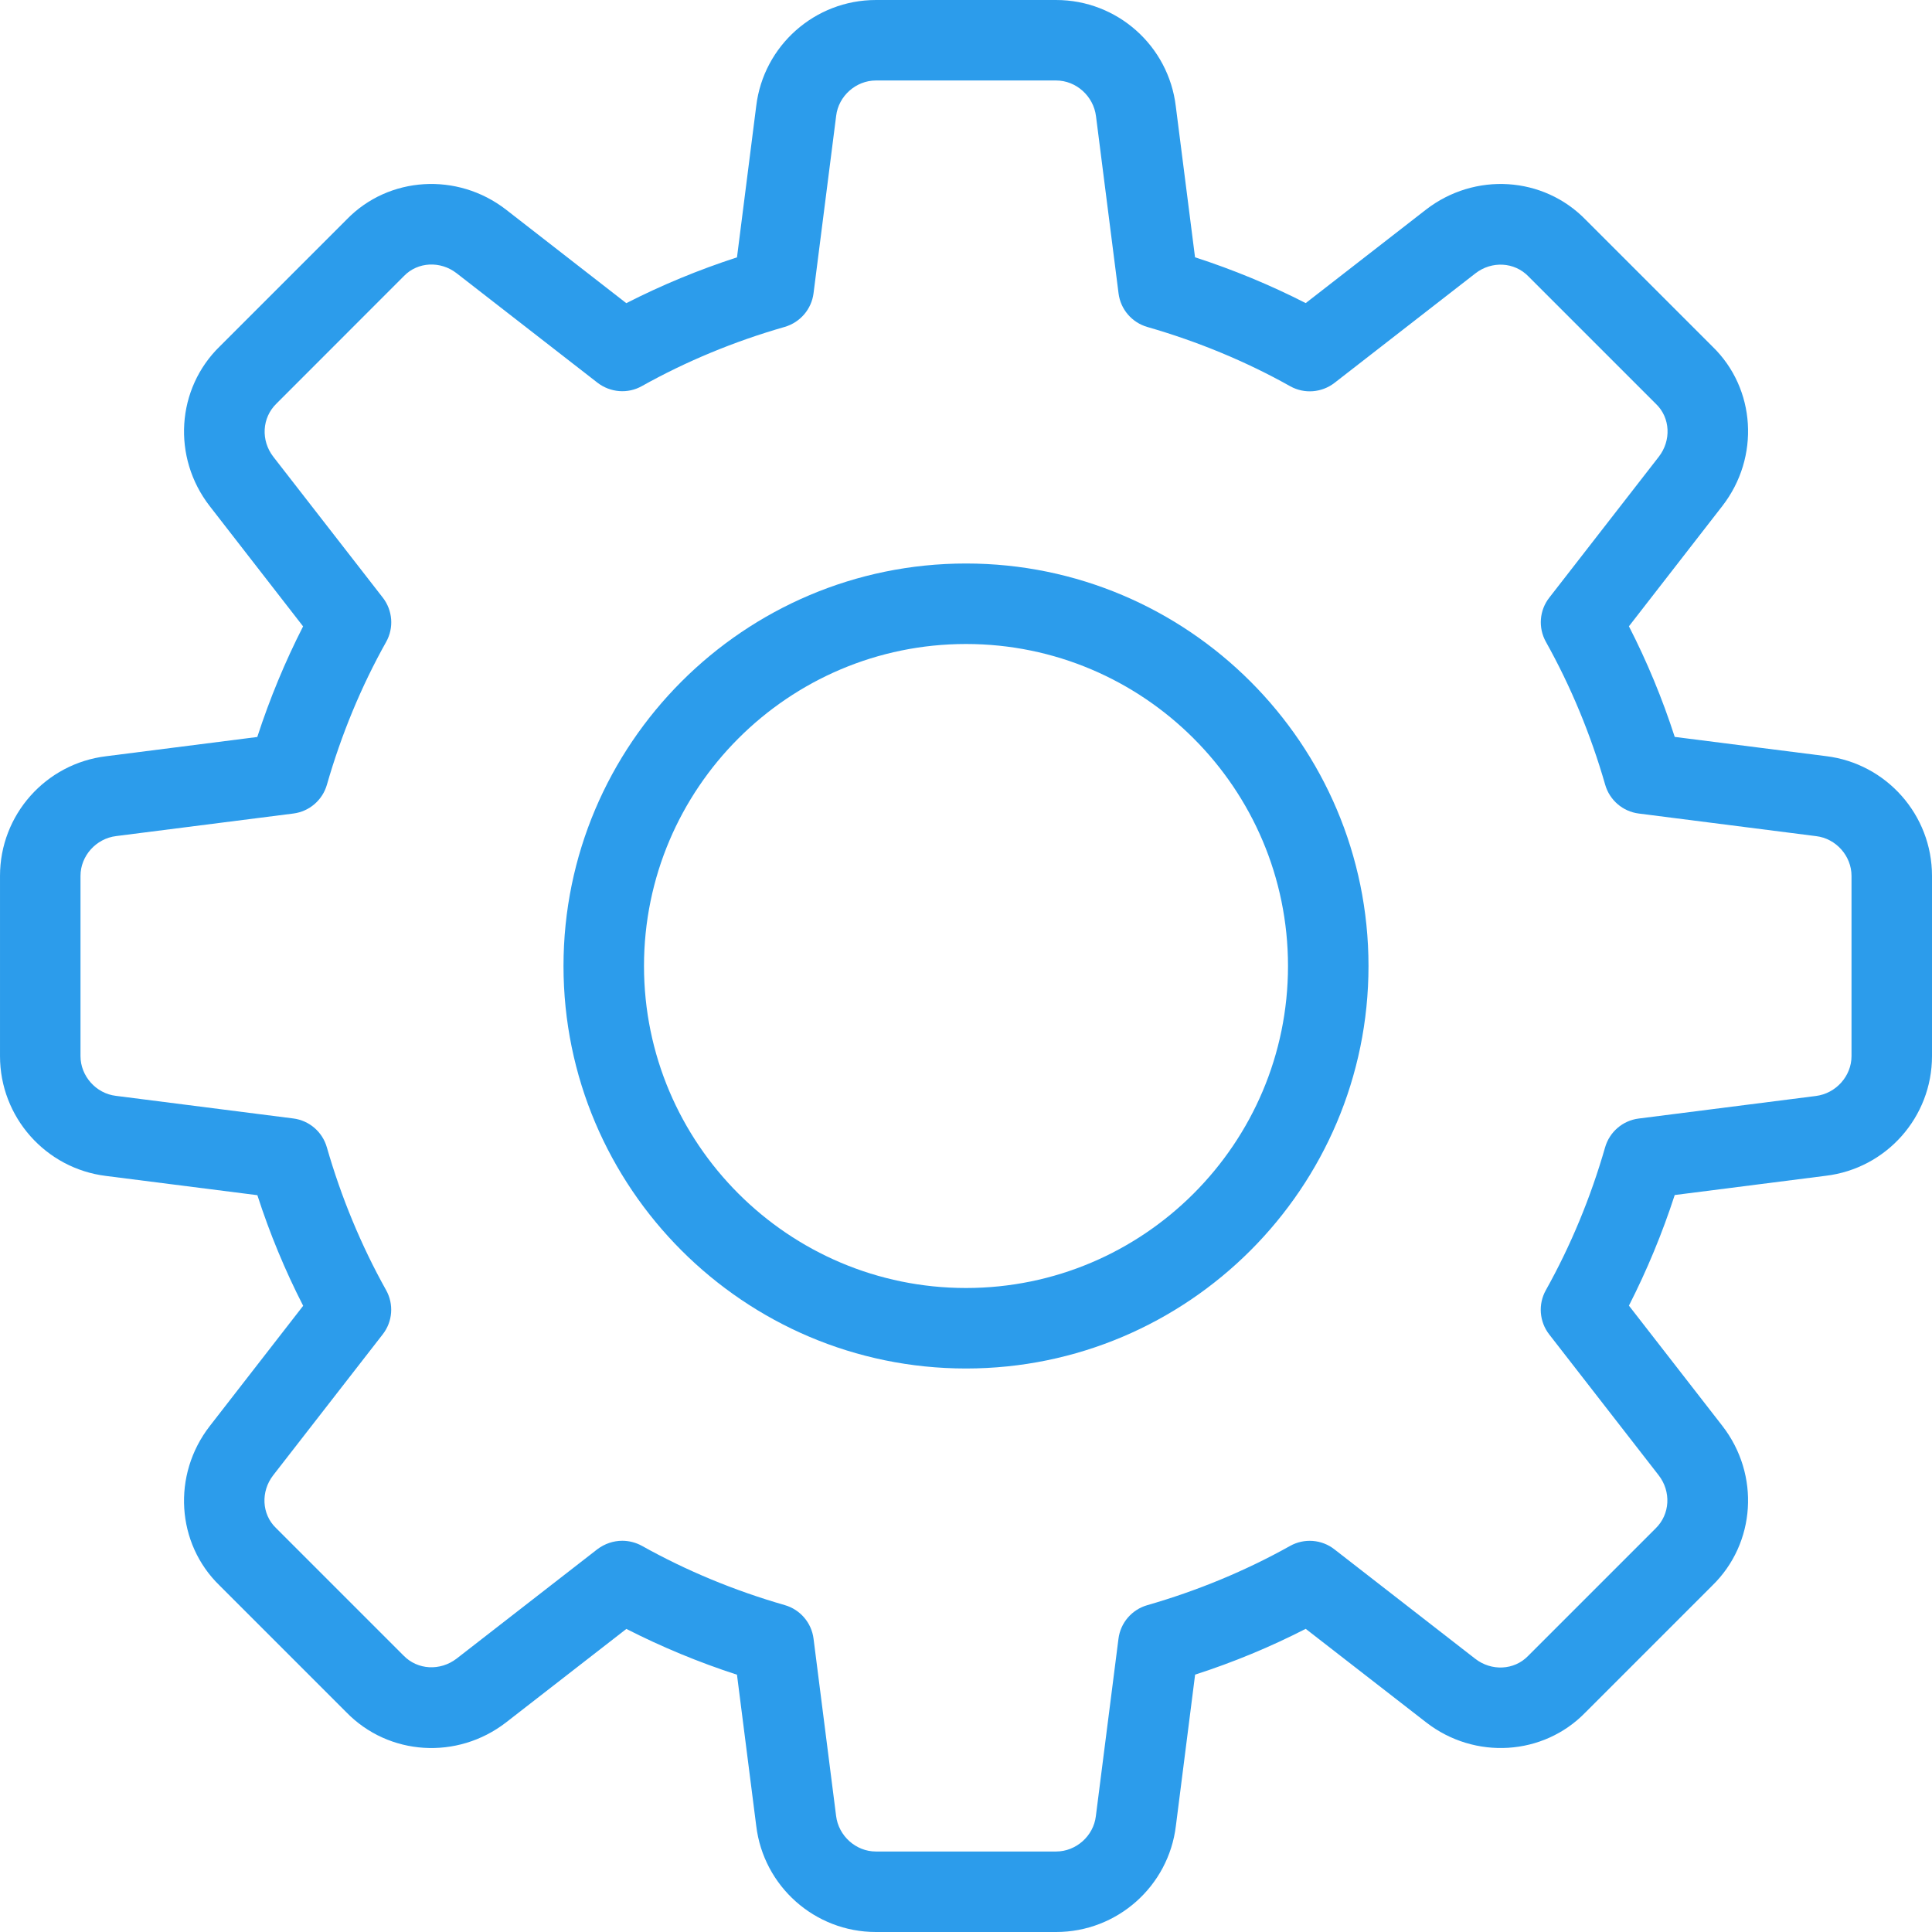 <svg id="Layer_1" enable-background="new 0 0 24 24" height="512" viewBox="0 0 24 24" width="512" xmlns="http://www.w3.org/2000/svg"><g><path fill="#2C9CEB" d="m13.12 24h-2.24c-.757 0-1.396-.567-1.486-1.32l-.239-1.876c-.477-.155-.937-.346-1.374-.569l-1.494 1.161c-.606.469-1.459.415-1.985-.126l-1.575-1.575c-.537-.521-.591-1.374-.122-1.979l1.161-1.495c-.224-.437-.415-.897-.569-1.374l-1.88-.239c-.75-.092-1.317-.731-1.317-1.488v-2.24c0-.757.567-1.396 1.32-1.486l1.876-.239c.155-.477.346-.937.569-1.374l-1.16-1.494c-.47-.606-.415-1.46.127-1.986l1.575-1.575c.521-.537 1.375-.59 1.979-.122l1.494 1.162c.437-.223.897-.414 1.375-.569l.239-1.88c.09-.75.729-1.317 1.486-1.317h2.24c.757 0 1.396.567 1.486 1.32l.239 1.876c.478.155.938.346 1.375.569l1.494-1.161c.607-.469 1.459-.415 1.985.127l1.575 1.575c.537.521.591 1.374.122 1.979l-1.161 1.495c.224.437.415.897.569 1.374l1.88.239c.749.091 1.316.73 1.316 1.487v2.24c0 .757-.567 1.396-1.32 1.486l-1.876.239c-.155.477-.346.937-.569 1.374l1.161 1.494c.47.606.415 1.459-.127 1.985l-1.575 1.575c-.521.537-1.375.592-1.979.122l-1.495-1.161c-.437.224-.897.415-1.374.569l-.239 1.88c-.091.75-.73 1.317-1.487 1.317zm-5.39-4.86c.083 0 .168.021.244.063.551.308 1.148.556 1.774.736.192.055.333.219.358.417l.28 2.2c.03.251.247.444.494.444h2.24c.247 0 .464-.193.493-.439l.281-2.204c.025-.198.166-.362.358-.417.626-.18 1.223-.428 1.774-.736.175-.098.393-.081.55.042l1.75 1.36c.201.156.483.143.655-.034l1.585-1.585c.181-.176.195-.458.039-.66l-1.36-1.75c-.123-.158-.14-.375-.042-.55.308-.551.556-1.148.736-1.774.055-.192.219-.333.417-.358l2.2-.28c.251-.031.444-.248.444-.495v-2.24c0-.247-.193-.464-.439-.493l-2.204-.281c-.198-.025-.362-.166-.417-.358-.18-.626-.428-1.223-.736-1.774-.098-.175-.082-.392.042-.55l1.36-1.75c.157-.202.143-.484-.033-.654l-1.585-1.585c-.175-.182-.458-.196-.66-.039l-1.75 1.36c-.159.123-.376.14-.551.042-.549-.308-1.146-.555-1.774-.736-.192-.055-.333-.219-.358-.417l-.28-2.2c-.031-.252-.248-.445-.495-.445h-2.24c-.247 0-.464.193-.493.439l-.281 2.204c-.025.198-.166.362-.358.418-.628.18-1.225.428-1.774.735-.175.099-.392.081-.551-.041l-1.75-1.36c-.202-.157-.483-.143-.654.033l-1.585 1.586c-.181.176-.195.458-.039.66l1.36 1.75c.123.158.14.375.042.55-.309.551-.556 1.148-.736 1.774-.055.192-.219.333-.417.358l-2.2.28c-.251.03-.444.247-.444.494v2.24c0 .247.193.464.439.493l2.204.281c.198.025.362.166.417.358.18.626.428 1.223.736 1.774.098.175.082.392-.042.55l-1.36 1.75c-.157.202-.143.484.033.654l1.585 1.585c.175.181.456.195.66.039l1.75-1.36c.091-.068.199-.104.308-.104z"/></g><g><path fill="#2C9CEB" d="m12 17c-2.757 0-5-2.243-5-5s2.243-5 5-5 5 2.243 5 5-2.243 5-5 5zm0-9c-2.206 0-4 1.794-4 4s1.794 4 4 4 4-1.794 4-4-1.794-4-4-4z"/></g></svg>